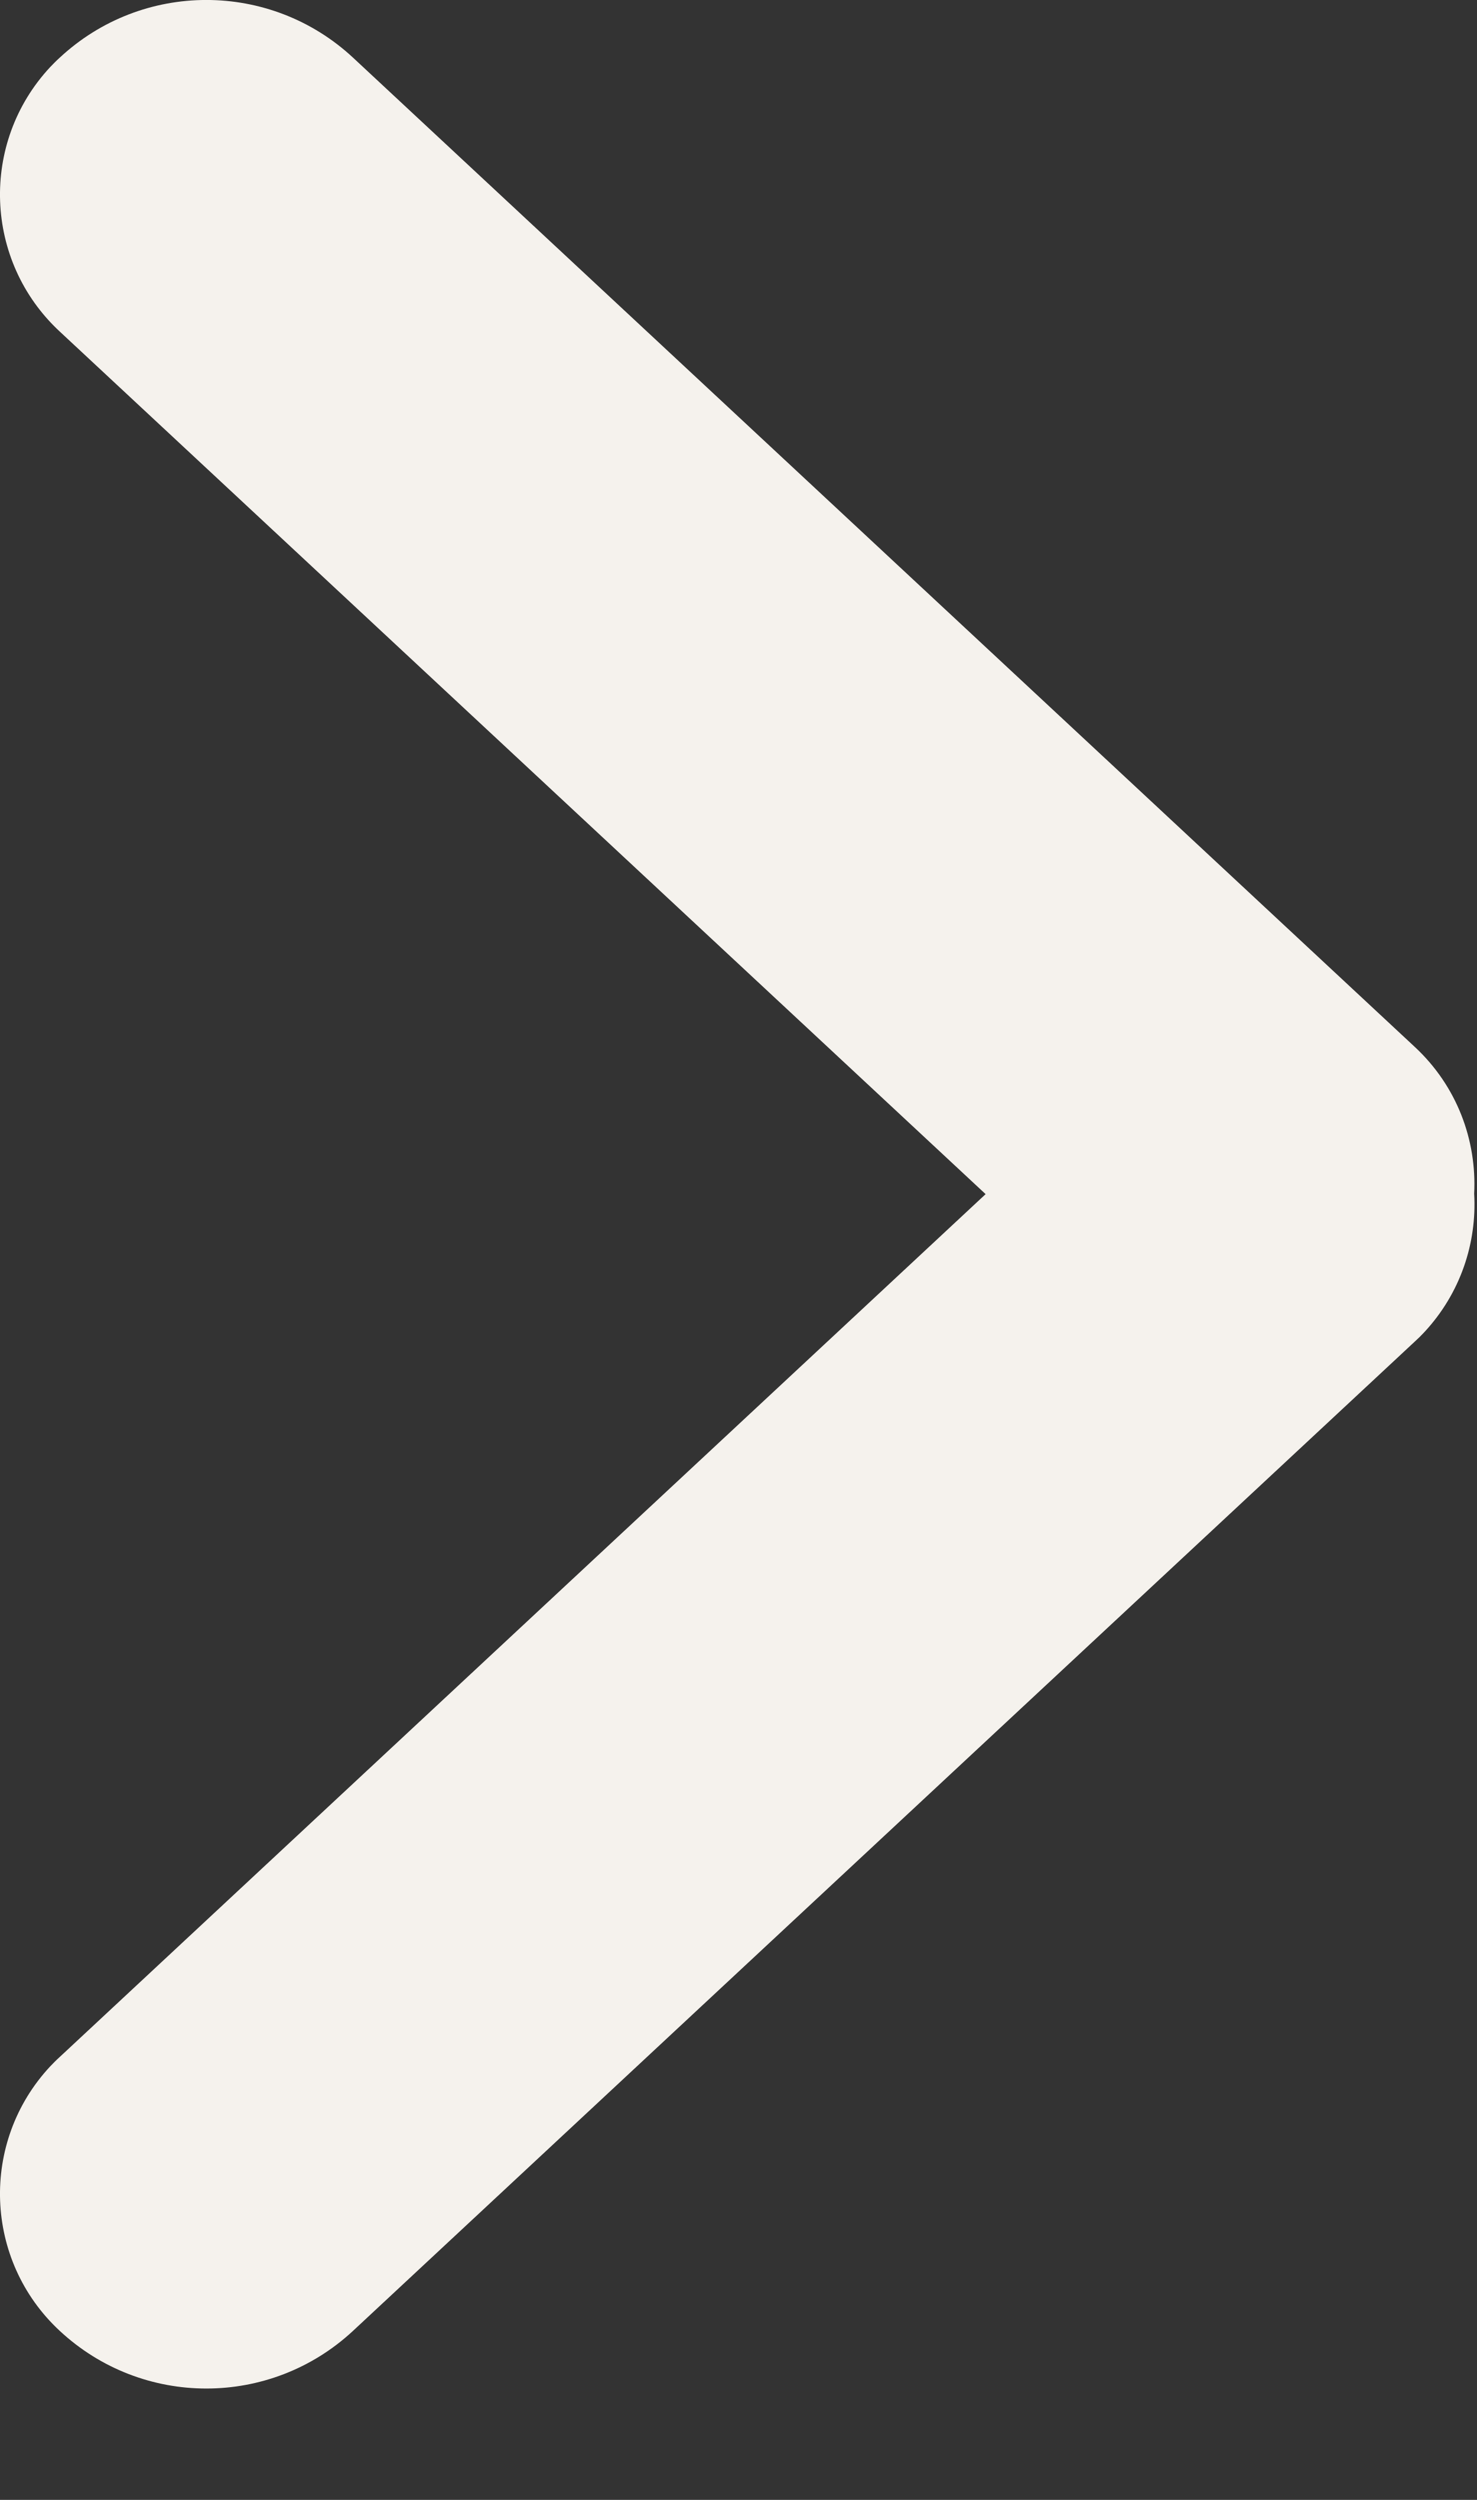 <?xml version="1.0" encoding="UTF-8" standalone="no"?>
<!DOCTYPE svg PUBLIC "-//W3C//DTD SVG 1.1//EN" "http://www.w3.org/Graphics/SVG/1.1/DTD/svg11.dtd">
<svg width="100%" height="100%" viewBox="0 0 13 22" version="1.1" xmlns="http://www.w3.org/2000/svg" xmlns:xlink="http://www.w3.org/1999/xlink" xml:space="preserve" xmlns:serif="http://www.serif.com/" style="fill-rule:evenodd;clip-rule:evenodd;stroke-linejoin:round;stroke-miterlimit:2;">
    <rect x="0" y="0" width="13" height="22" fill="#333333" stroke="none"/>
    <path d="M3.109,0.509L12.453,9.214C12.824,9.559 12.999,10.035 12.975,10.505C13,10.938 12.855,11.381 12.536,11.724C12.509,11.753 12.482,11.78 12.453,11.806L3.109,20.511C2.38,21.19 1.252,21.19 0.524,20.511C-0.141,19.892 -0.178,18.851 0.441,18.186C0.468,18.158 0.495,18.13 0.524,18.104L8.675,10.509L0.524,2.916C-0.141,2.297 -0.178,1.256 0.441,0.591C0.468,0.563 0.495,0.535 0.524,0.509C1.252,-0.17 2.38,-0.17 3.109,0.509Z" style="fill:rgb(245,242,237);"/>
</svg>
